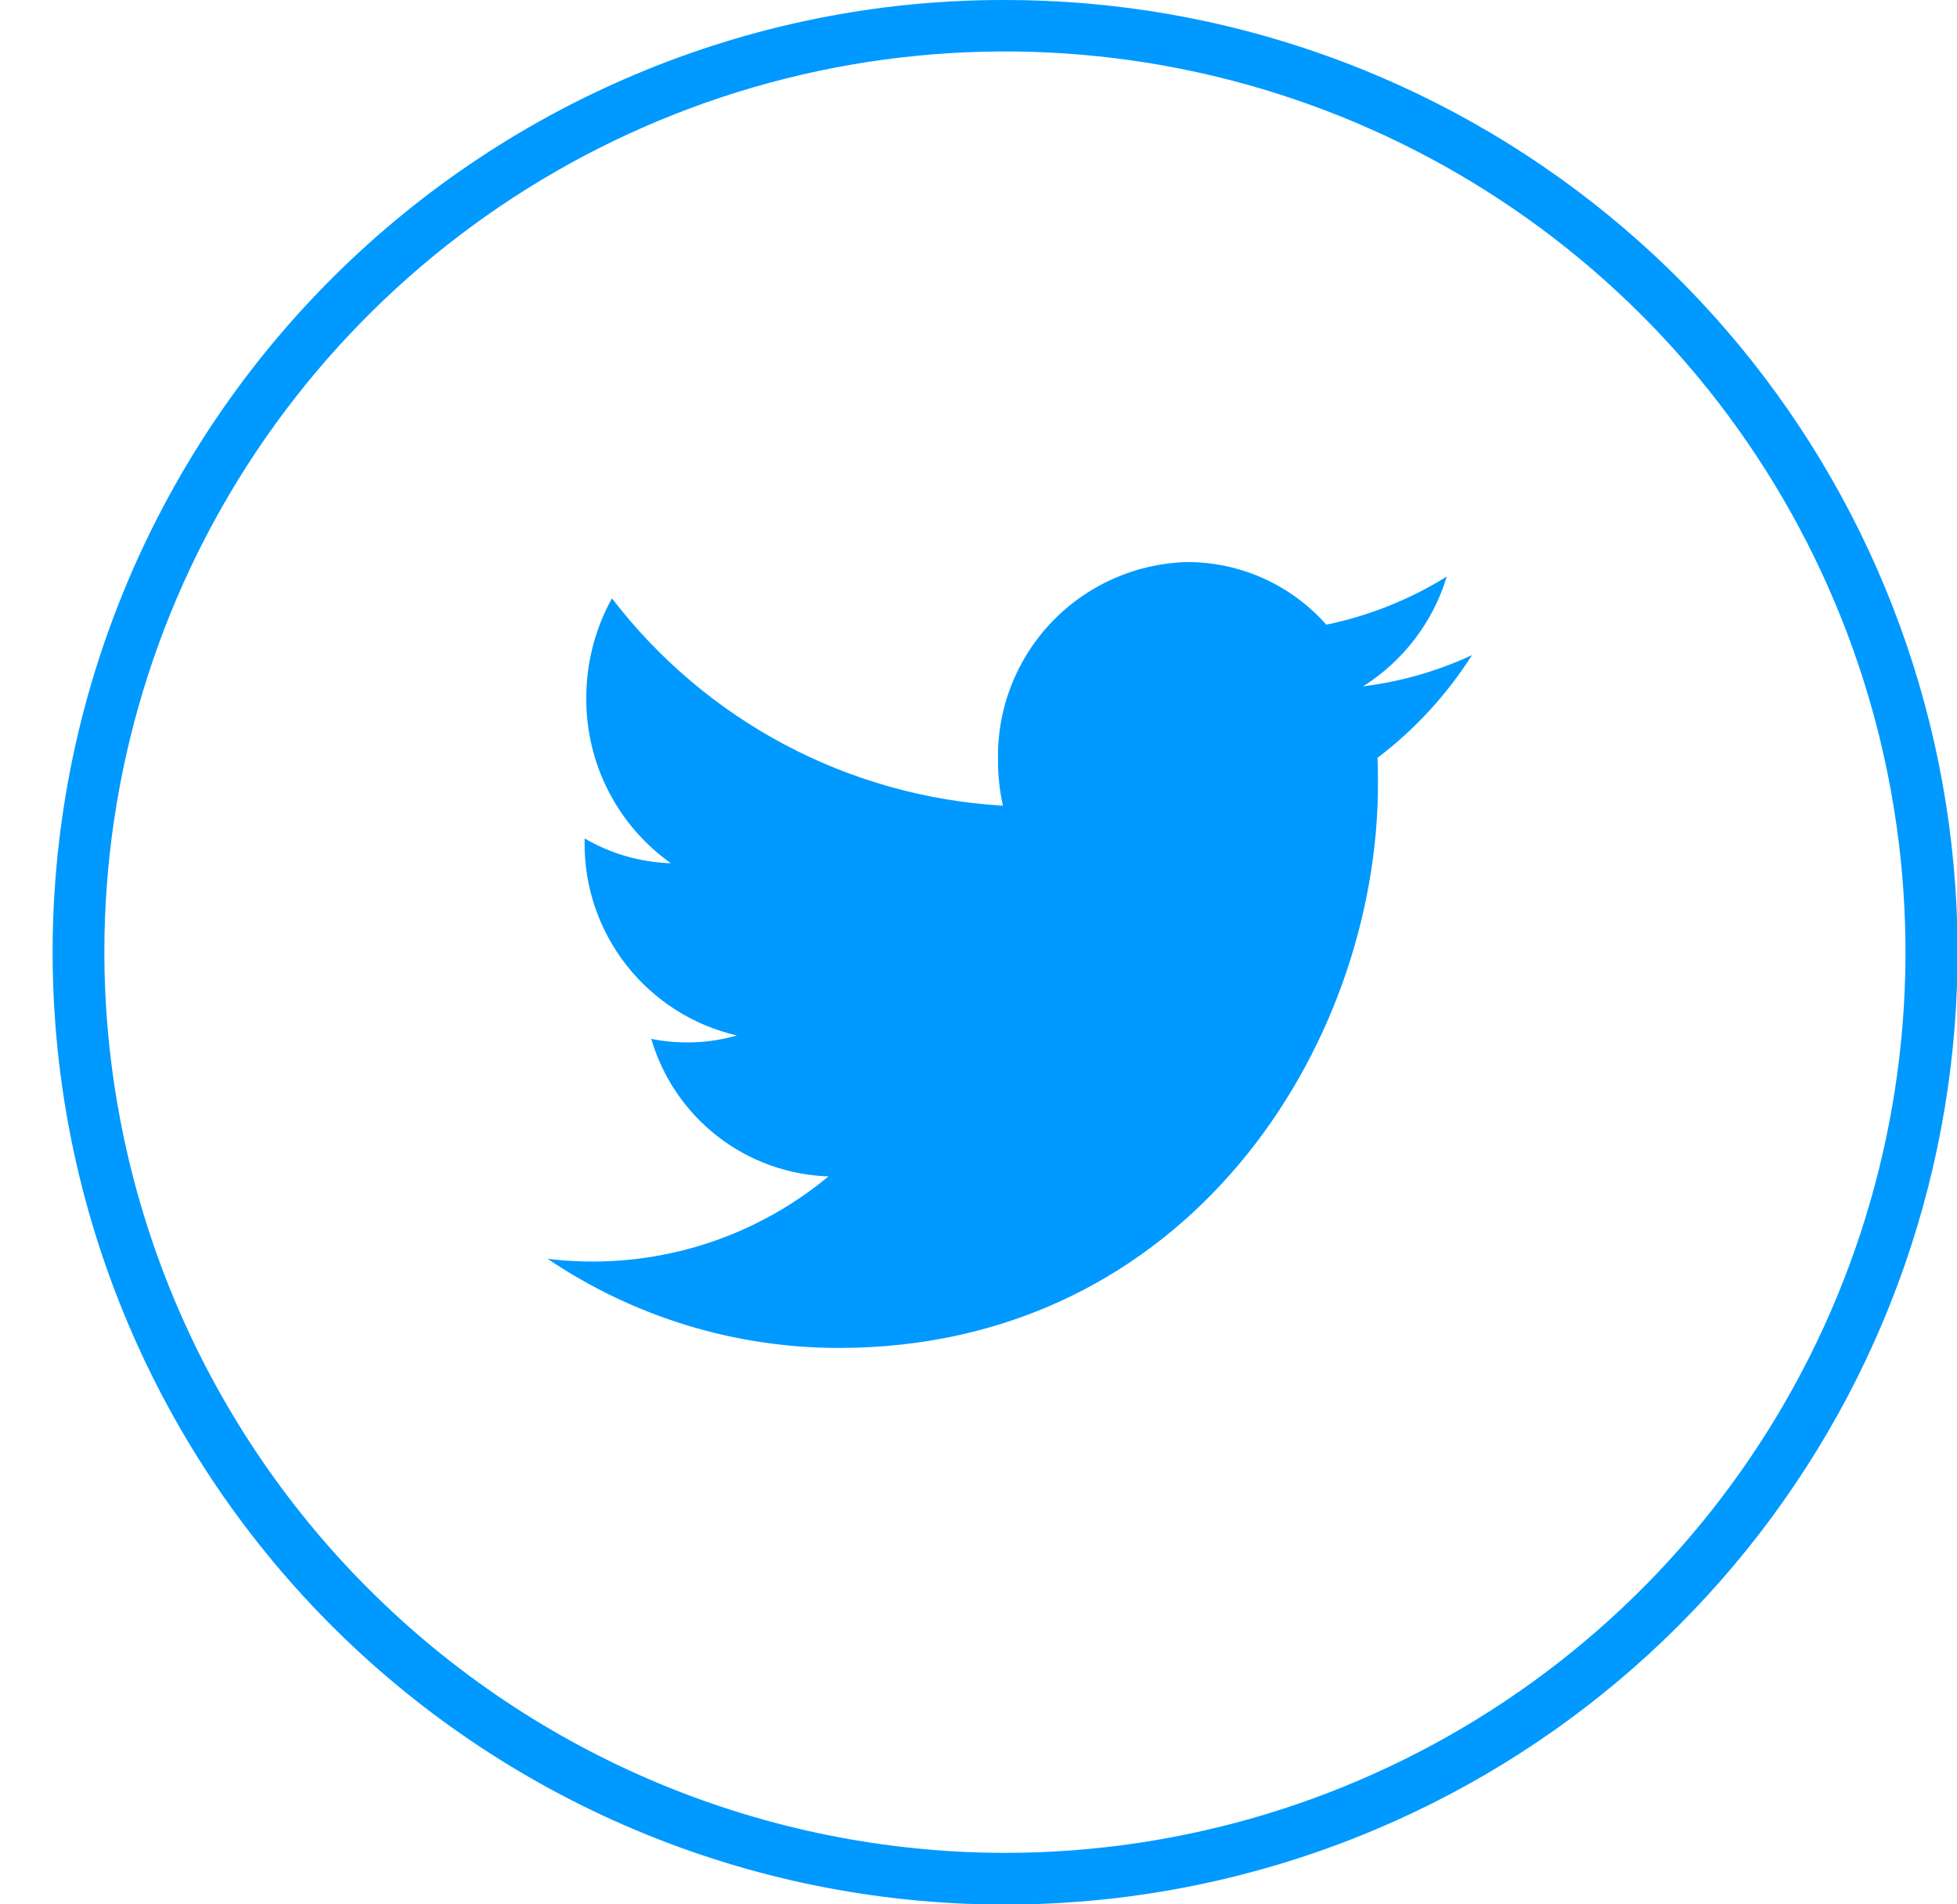 <svg width="37" height="36" viewBox="0 0 37 36" fill="none" xmlns="http://www.w3.org/2000/svg">
<path d="M27.831 12.384C27.18 12.687 26.485 12.886 25.771 12.975C26.531 12.496 27.093 11.759 27.354 10.899C26.654 11.334 25.883 11.642 25.076 11.809C24.748 11.438 24.344 11.14 23.892 10.936C23.44 10.732 22.95 10.626 22.453 10.625C21.481 10.648 20.557 11.055 19.885 11.759C19.213 12.462 18.847 13.403 18.869 14.376C18.868 14.664 18.899 14.95 18.962 15.231C17.52 15.147 16.114 14.754 14.838 14.078C13.563 13.401 12.448 12.457 11.57 11.311C11.25 11.888 11.083 12.537 11.085 13.197C11.081 13.808 11.224 14.41 11.503 14.954C11.781 15.497 12.187 15.966 12.684 16.319C12.11 16.301 11.55 16.14 11.053 15.85C11.053 15.866 11.053 15.881 11.053 15.897C11.04 16.747 11.319 17.576 11.843 18.245C12.367 18.914 13.104 19.384 13.932 19.575C13.406 19.725 12.851 19.747 12.313 19.639C12.527 20.37 12.966 21.015 13.567 21.482C14.169 21.949 14.902 22.214 15.664 22.239C14.931 22.847 14.083 23.299 13.169 23.567C12.256 23.834 11.298 23.913 10.354 23.797C11.978 24.895 13.893 25.481 15.854 25.482C22.453 25.482 26.053 19.767 26.053 14.811C26.053 14.648 26.05 14.487 26.044 14.326C26.75 13.79 27.355 13.132 27.831 12.384V12.384Z" fill="#0099FF"/>
<path d="M19 3.24308e-05C23.155 -0.003 27.183 1.433 30.401 4.062C33.619 6.691 35.828 10.353 36.653 14.426C37.478 18.498 36.868 22.731 34.928 26.406C32.987 30.08 29.835 32.97 26.007 34.585C21.608 36.443 16.651 36.478 12.227 34.682C7.803 32.886 4.273 29.406 2.415 25.007C0.556 20.608 0.521 15.652 2.318 11.227C4.114 6.803 7.594 3.273 11.993 1.415C14.209 0.477 16.593 -0.005 19 3.24308e-05V3.24308e-05ZM19 35.027C22.367 35.027 25.659 34.028 28.459 32.157C31.259 30.287 33.442 27.627 34.73 24.516C36.019 21.405 36.356 17.981 35.699 14.678C35.042 11.375 33.421 8.341 31.04 5.96C28.658 3.579 25.624 1.957 22.321 1.3C19.018 0.643 15.595 0.98 12.484 2.269C9.372 3.558 6.713 5.74 4.842 8.54C2.971 11.34 1.973 14.632 1.973 18C1.978 22.514 3.773 26.842 6.965 30.034C10.157 33.227 14.485 35.022 19 35.027V35.027Z" fill="#0099FF"/>
</svg>
